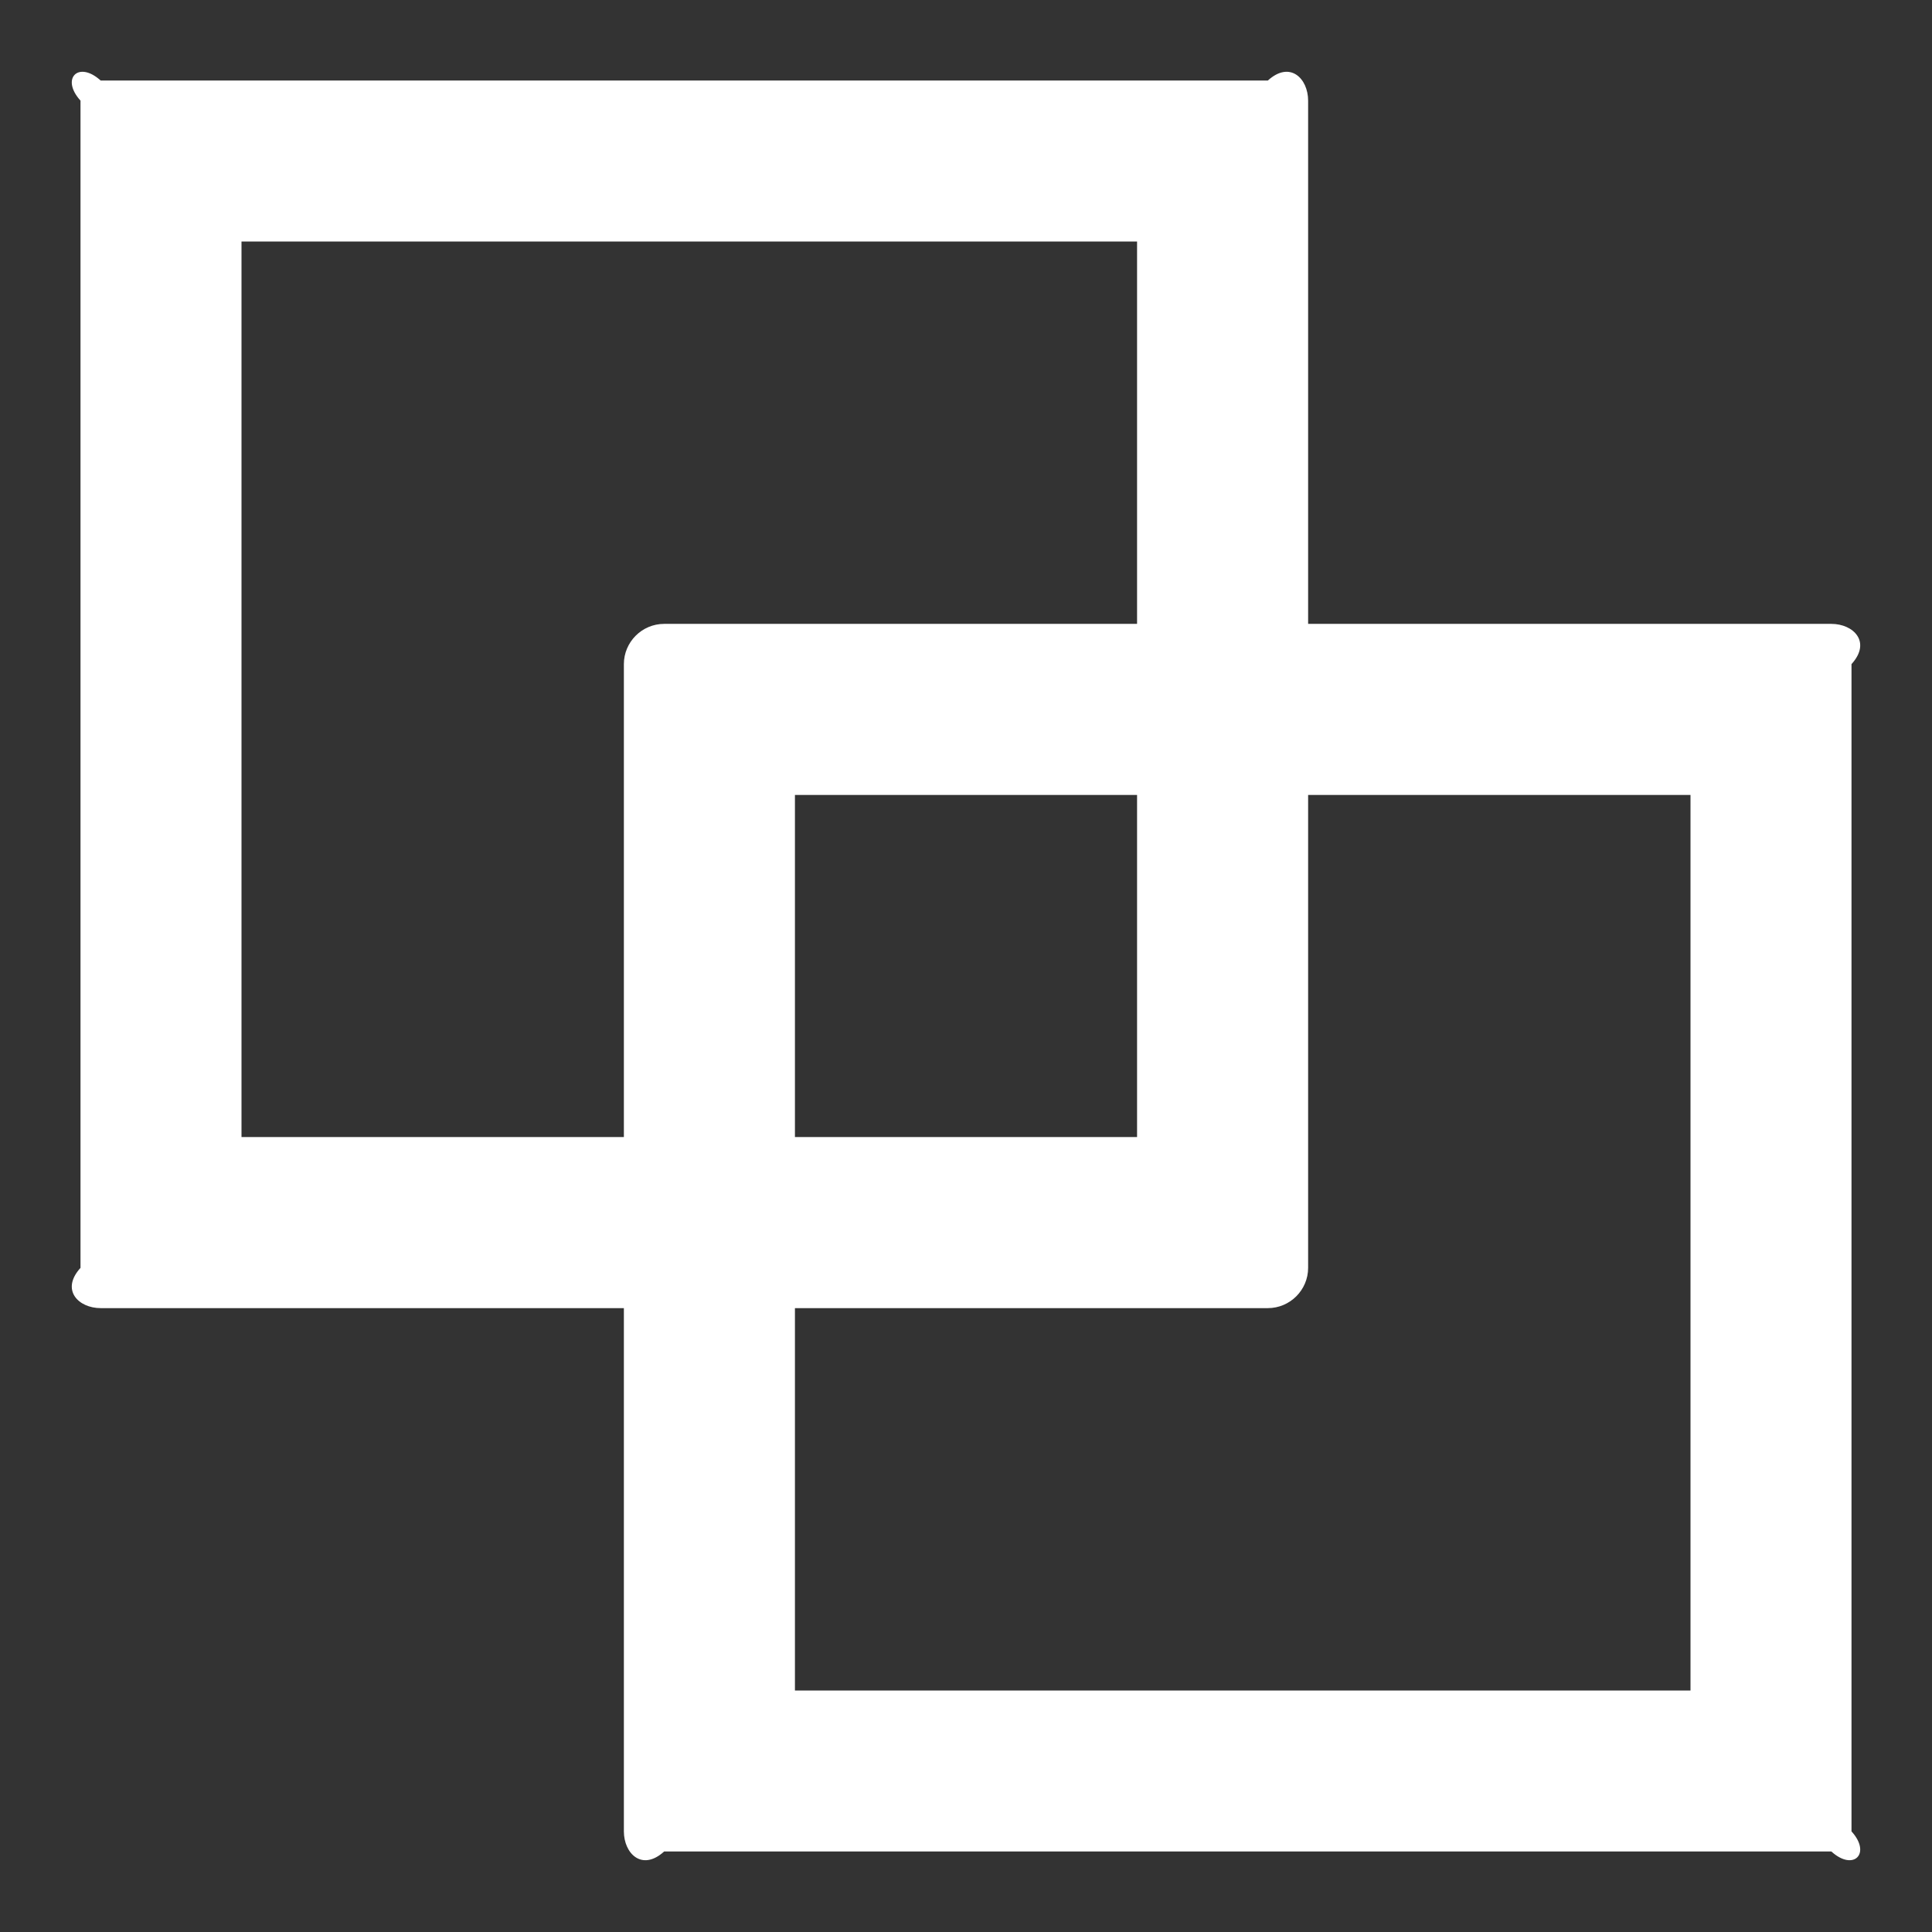 ﻿<?xml version="1.0" encoding="utf-8"?>
<svg version="1.1" xmlns:xlink="http://www.w3.org/1999/xlink" width="24px" height="24px" xmlns="http://www.w3.org/2000/svg">
  <rect width="100%" height="100%" fill="#333333" stroke="none"/>
  <g transform="matrix(1 0 0 1 -204 -1609 )">
    <path d="M 23 8.25  C 23.25 7.975  23.025 7.75  22.75 7.75  L 16.25 7.75  L 16.25 1.25  C 16.25 0.975  16.025 0.75  15.75 1  L 1.25 1  C 0.975 0.75  0.75 0.975  1 1.25  L 1 15.75  C 0.75 16.025  0.975 16.25  1.25 16.25  L 7.75 16.25  L 7.75 22.75  C 7.75 23.025  7.975 23.25  8.25 23  L 22.75 23  C 23.025 23.25  23.25 23.025  23 22.75  L 23 8.25  Z M 8.25 7.75  C 7.975 7.75  7.75 7.975  7.75 8.25  L 7.75 14.125  L 3 14.125  L 3 3  L 14.125 3  L 14.125 7.75  L 8.25 7.75  Z M 9.875 9.875  L 14.125 9.875  L 14.125 14.125  L 9.875 14.125  L 9.875 9.875  Z M 21 9.875  L 21 21  L 9.875 21  L 9.875 16.25  L 15.75 16.25  C 16.025 16.25  16.25 16.025  16.25 15.75  L 16.25 9.875  L 21 9.875  Z " fill-rule="nonzero" fill="#ffffff" stroke="none" transform="matrix(1 0 0 1 204 1609 )" />
  </g>
</svg>